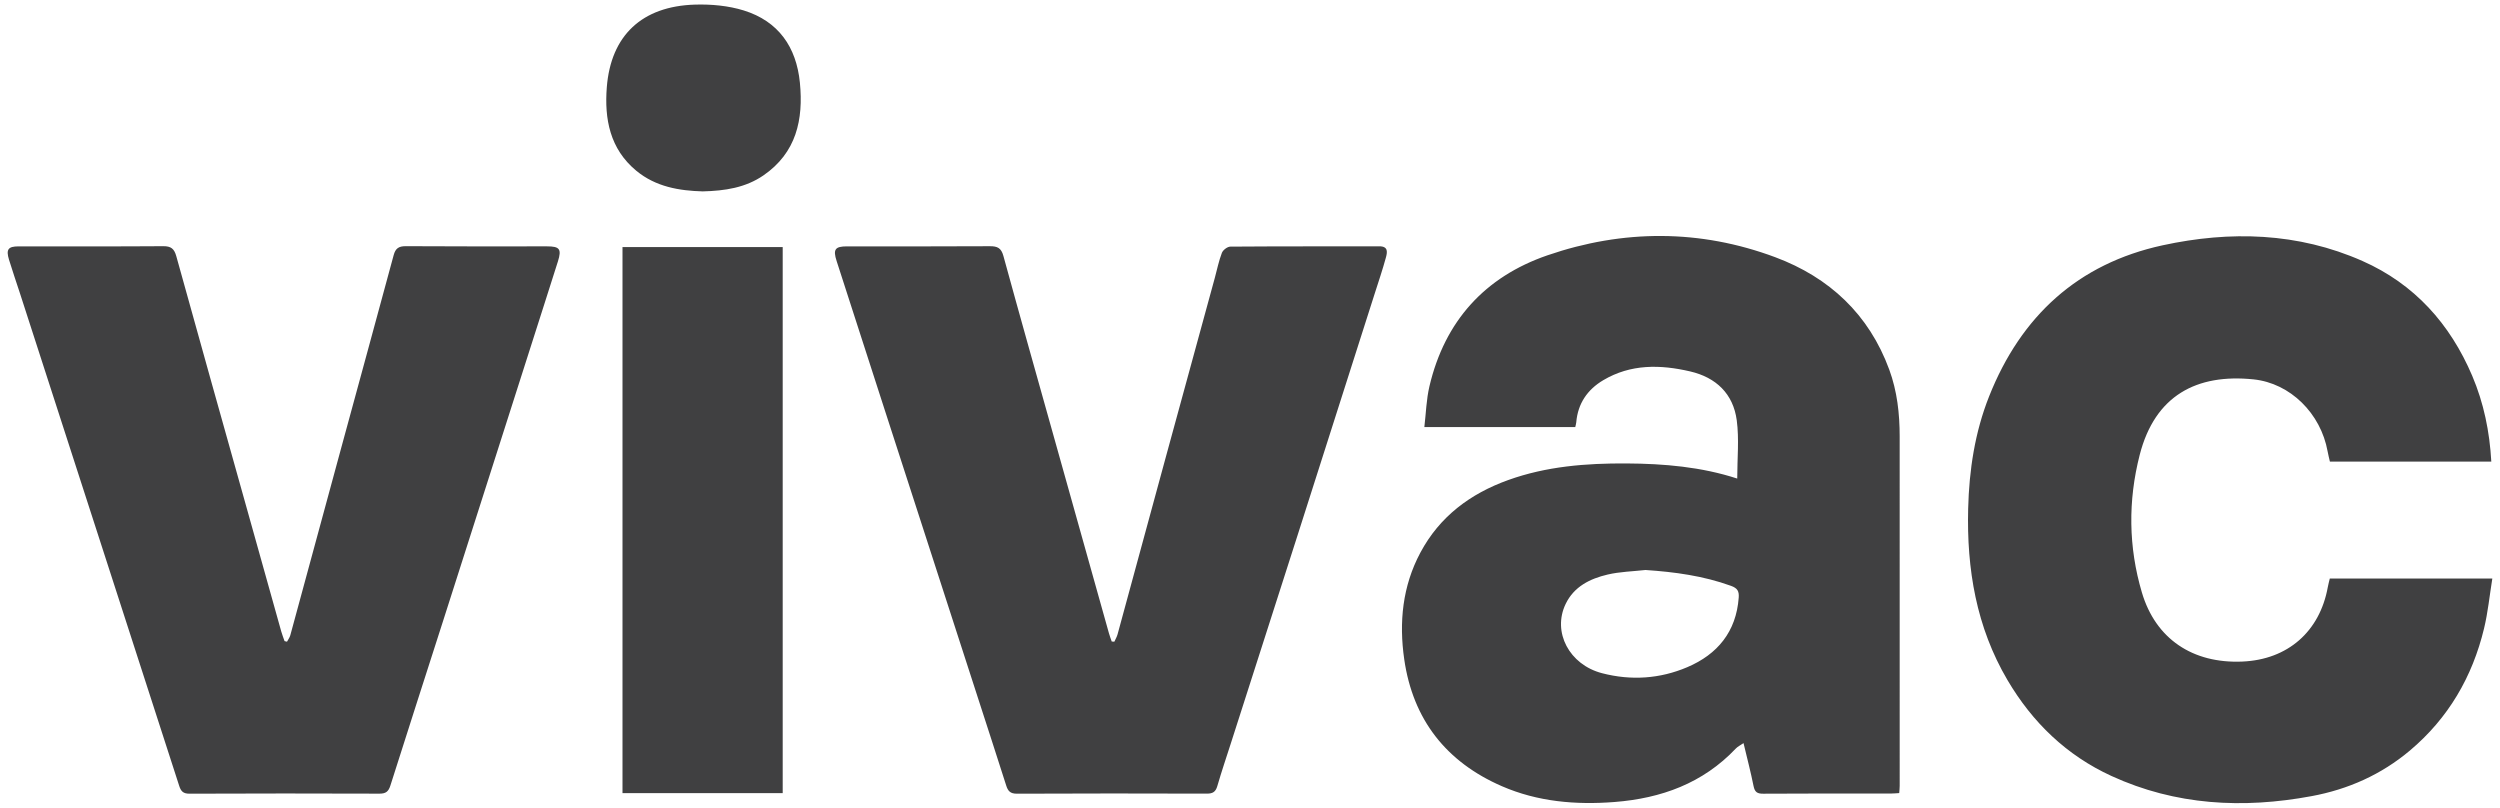 <svg width="260" height="84" xmlns="http://www.w3.org/2000/svg"><path d="M259.096 48.007H242.31c-.076-.335-.173-.701-.24-1.073-.71-3.926-3.867-7.085-7.708-7.48-5.894-.605-10.245 1.661-11.833 7.854-1.222 4.766-1.175 9.583.229 14.316 1.43 4.82 5.278 7.401 10.449 7.179 4.713-.202 8.047-3.111 8.885-7.748.053-.292.134-.58.206-.885h16.903c-.287 1.773-.455 3.508-.859 5.186-1.214 5.04-3.715 9.336-7.709 12.697-2.974 2.503-6.418 4.038-10.226 4.745-7.139 1.326-14.13.969-20.817-2.097-4.671-2.142-8.22-5.572-10.812-9.973-3.241-5.504-4.25-11.539-4.089-17.838.102-4.013.695-7.93 2.182-11.677 3.309-8.337 9.244-13.792 18.041-15.702 7.028-1.526 14.076-1.336 20.779 1.63 5.405 2.391 9.118 6.536 11.42 11.945 1.202 2.828 1.81 5.799 1.985 8.921zM29.849 66.736c.116-.221.278-.429.342-.664 1.776-6.514 3.539-13.033 5.311-19.548 1.812-6.662 3.639-13.32 5.438-19.986.189-.702.522-.94 1.265-.935 4.893.035 9.787.018 14.68.018 1.323 0 1.538.282 1.144 1.548-.475 1.526-.968 3.046-1.454 4.568-3.487 10.913-6.971 21.826-10.461 32.738-1.837 5.742-3.695 11.477-5.514 17.224-.198.626-.477.843-1.136.841-6.585-.023-13.17-.025-19.755.004-.652.003-.889-.249-1.069-.806-2.16-6.715-4.338-13.425-6.509-20.136L2.086 30.537c-.38-1.176-.789-2.343-1.149-3.525-.328-1.076-.091-1.389.996-1.389 5.014-.002 10.029.017 15.043-.019.817-.006 1.146.268 1.361 1.048 2.397 8.658 4.832 17.305 7.255 25.955 1.22 4.354 2.436 8.71 3.658 13.064.096.34.229.67.344 1.005l.255.06zm86.042.002c.113-.253.262-.497.334-.762 1.667-6.104 3.321-12.212 4.986-18.316 1.705-6.253 3.419-12.504 5.128-18.756.238-.872.415-1.767.737-2.607.113-.294.573-.645.877-.647 5.164-.04 10.328-.022 15.492-.034.967-.002.831.645.685 1.183-.34 1.249-.759 2.477-1.153 3.712-2.675 8.385-5.347 16.77-8.028 25.153-2.305 7.205-4.62 14.407-6.93 21.611-.478 1.492-.983 2.976-1.419 4.481-.175.605-.476.785-1.091.783-6.583-.02-13.167-.026-19.75.007-.698.003-.935-.284-1.118-.863-.977-3.073-1.977-6.139-2.97-9.207-3.239-10.007-6.479-20.013-9.717-30.02-1.651-5.103-3.305-10.206-4.946-15.312-.391-1.215-.159-1.521 1.085-1.521 4.953-.001 9.905.015 14.858-.016.782-.005 1.177.188 1.401 1.005 1.671 6.104 3.393 12.195 5.101 18.289 1.96 6.994 3.92 13.987 5.883 20.98.079.283.188.557.283.836l.272.021zm-34.49-41.044v56.79H64.74v-56.79h16.661zm-8.318-5.79c-2.425-.067-4.881-.466-6.916-2.152-2.74-2.27-3.317-5.38-3.06-8.677.421-5.388 3.659-8.432 9.174-8.596 1.691-.05 3.472.111 5.077.61 3.595 1.119 5.464 3.794 5.83 7.504.379 3.847-.366 7.289-3.788 9.646-1.86 1.28-3.996 1.609-6.317 1.665zm124.483 25.48c-.001-2.367-.261-4.7-1.082-6.939-2.112-5.763-6.246-9.603-11.861-11.696-7.821-2.916-15.819-2.904-23.69-.196-6.51 2.24-10.677 6.846-12.27 13.611-.325 1.38-.361 2.828-.531 4.249h15.695c.042-.191.09-.335.102-.481.163-1.959 1.158-3.412 2.807-4.391 2.857-1.696 5.93-1.636 9.036-.915 2.707.628 4.485 2.335 4.85 5.086.259 1.953.05 3.967.05 6.059-3.745-1.222-7.613-1.55-11.518-1.573-4.185-.024-8.33.297-12.306 1.729-3.939 1.418-7.124 3.788-9.13 7.547-1.863 3.491-2.232 7.241-1.679 11.086.903 6.285 4.377 10.691 10.155 13.204 3.725 1.62 7.698 1.96 11.722 1.644 4.847-.38 9.185-1.942 12.611-5.563.188-.199.454-.322.8-.561.377 1.586.752 3.011 1.04 4.453.125.625.364.814 1.009.809 4.44-.032 8.88-.016 13.32-.019.264 0 .528-.029.824-.046.019-.288.048-.524.048-.759.001-12.115.003-24.226-.002-36.338zm-22.085 24.001c-2.846 1.213-5.849 1.414-8.869.628-3.403-.885-5.189-4.27-3.789-7.195.87-1.817 2.54-2.635 4.366-3.064 1.28-.301 2.625-.327 3.941-.475 3.043.205 6.015.606 8.89 1.647.677.245.856.556.806 1.23-.262 3.544-2.205 5.892-5.345 7.229z" fill="#404041"/></svg>